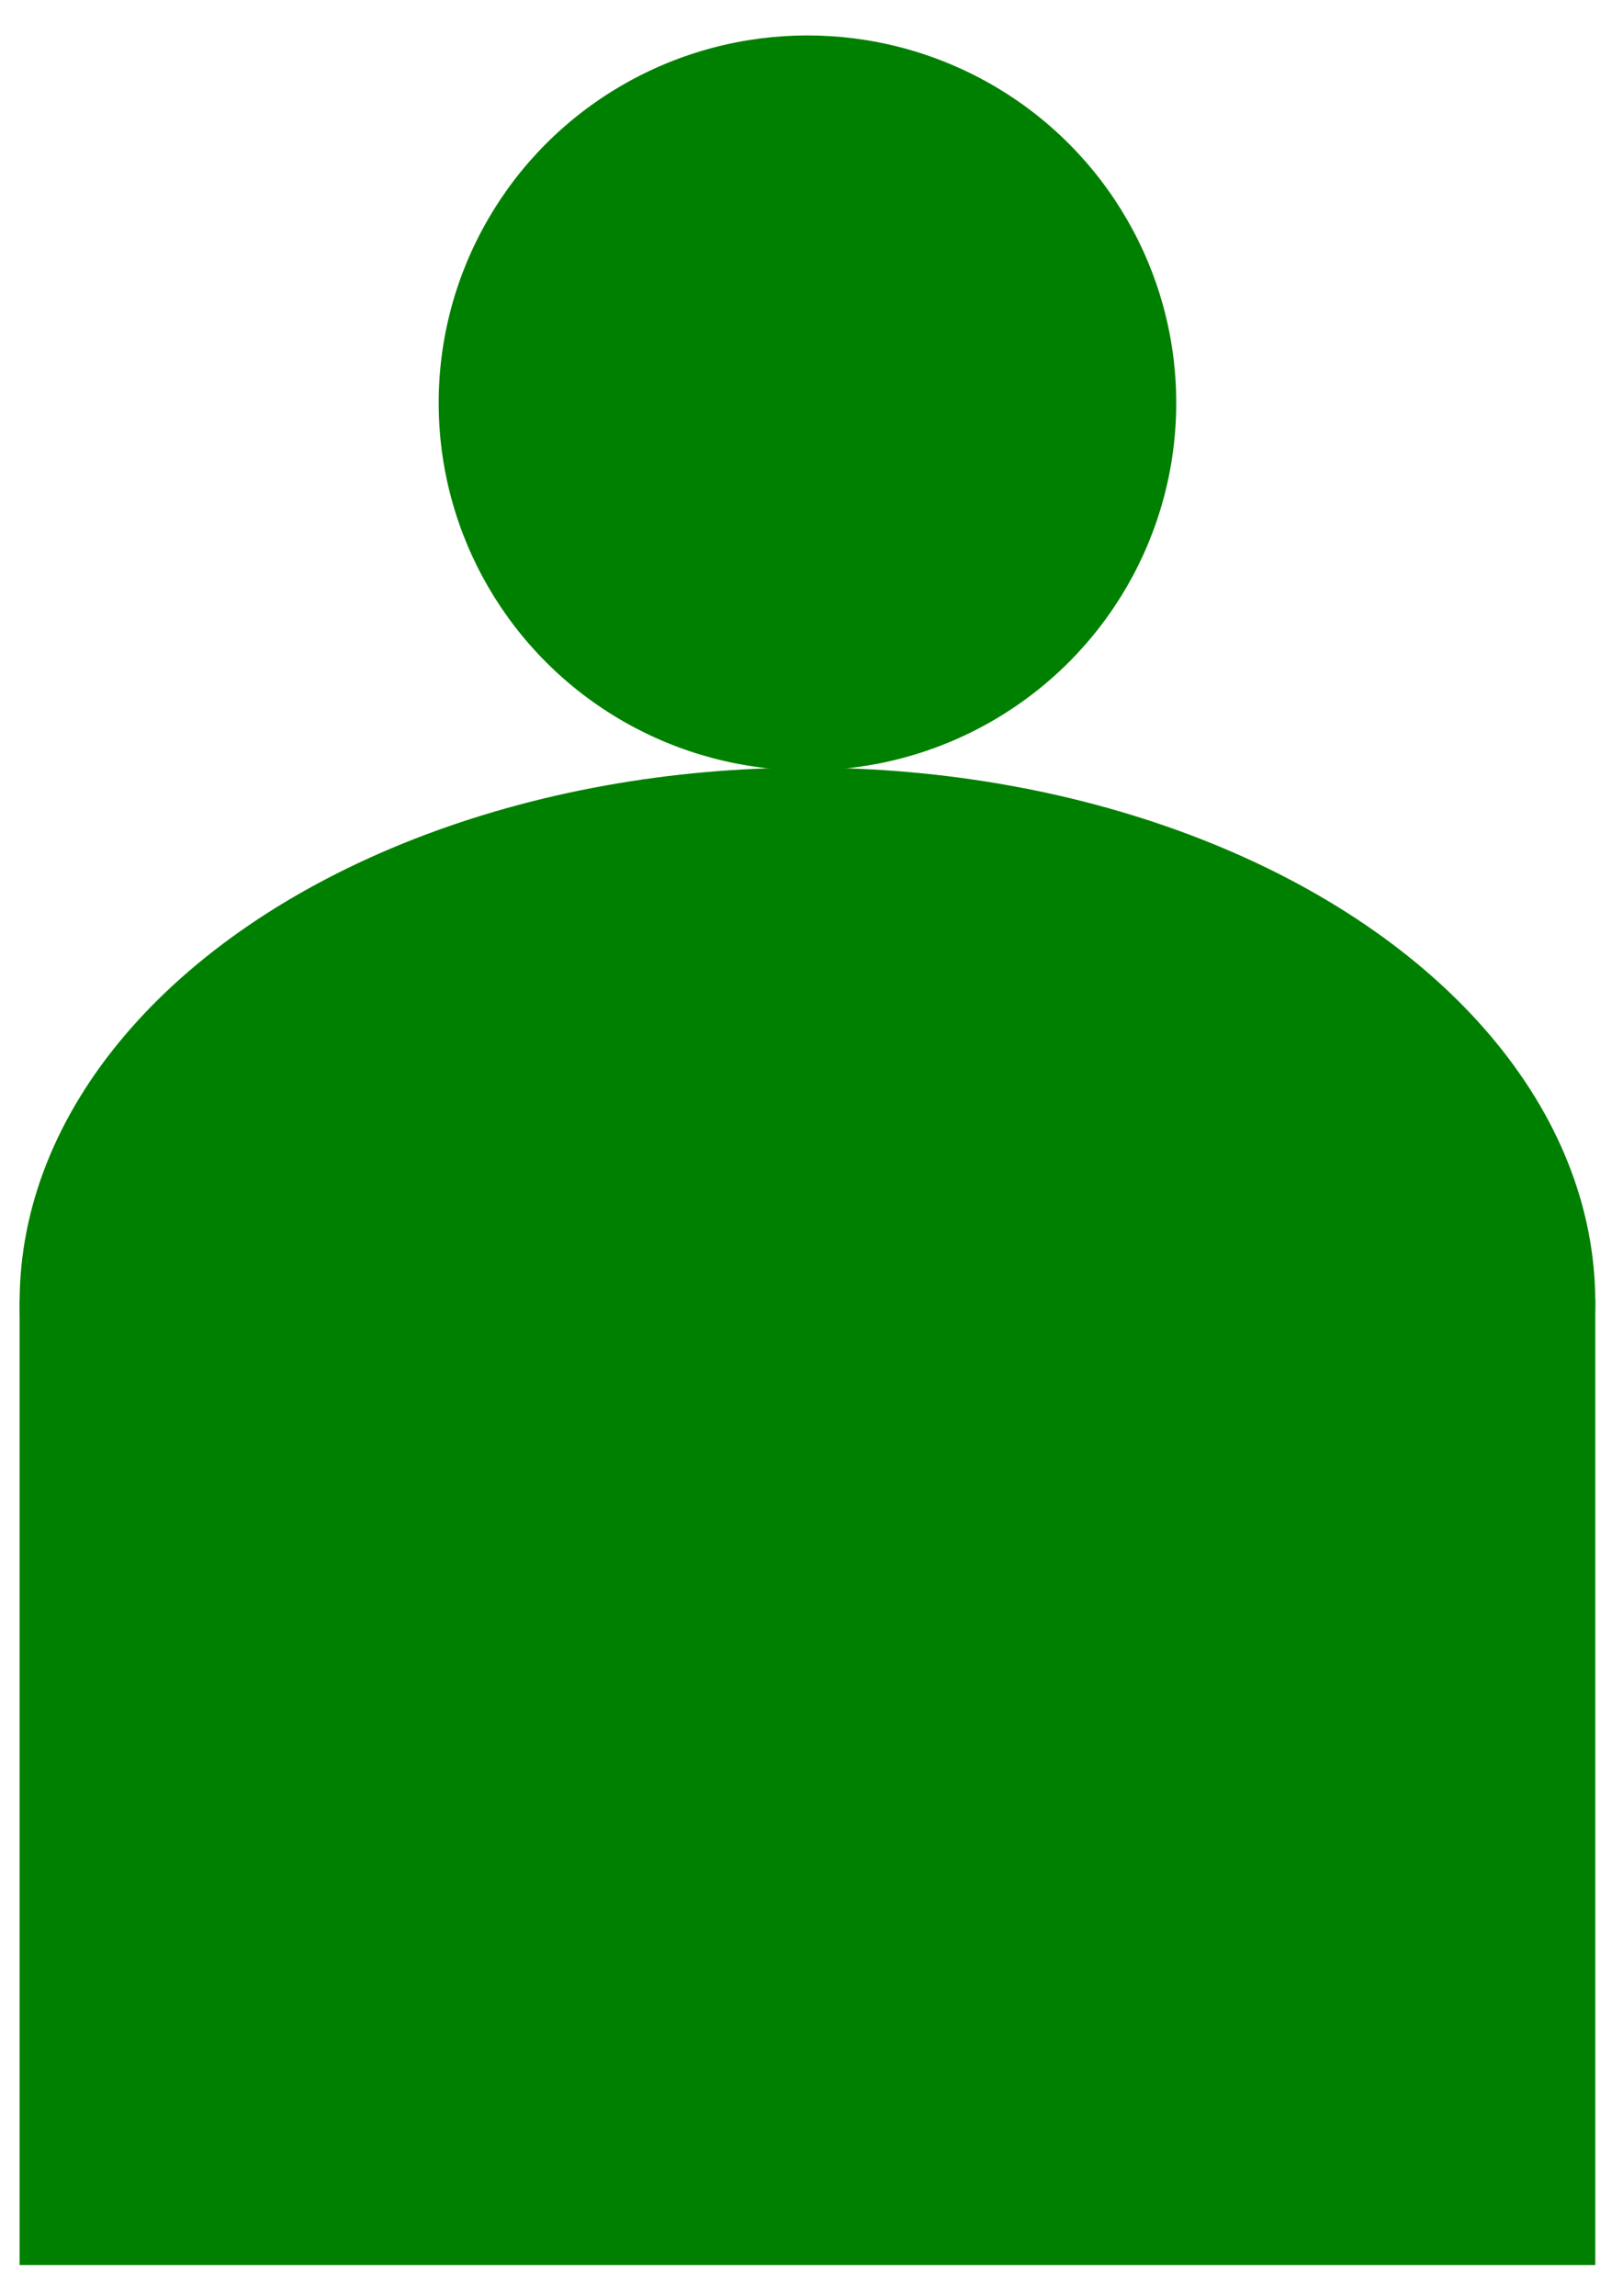 <?xml version="1.0" encoding="UTF-8" standalone="no"?>
<!-- Created with Inkscape (http://www.inkscape.org/) -->

<svg
   xmlns:dc="http://purl.org/dc/elements/1.1/"
   xmlns:cc="http://creativecommons.org/ns#"
   xmlns:rdf="http://www.w3.org/1999/02/22-rdf-syntax-ns#"
   xmlns:svg="http://www.w3.org/2000/svg"
   xmlns="http://www.w3.org/2000/svg"
   xmlns:sodipodi="http://sodipodi.sourceforge.net/DTD/sodipodi-0.dtd"
   xmlns:inkscape="http://www.inkscape.org/namespaces/inkscape"
   viewBox="0 0 210 297"
   version="1.1"
   id="svg8"
   inkscape:version="0.92.4 (5da689c313, 2019-01-14)"
   sodipodi:docname="Player_Green.svg">
  <defs
     id="defs2" />
  <sodipodi:namedview
     id="base"
     pagecolor="#ffffff"
     bordercolor="#666666"
     borderopacity="1.0"
     inkscape:pageopacity="0.0"
     inkscape:pageshadow="2"
     inkscape:zoom="0.49497475"
     inkscape:cx="633.52267"
     inkscape:cy="449.69896"
     inkscape:current-layer="layer1"
     showgrid="false"
     inkscape:window-width="1920"
     inkscape:window-height="986"
     inkscape:window-x="-11"
     inkscape:window-y="-11"
     inkscape:window-maximized="1" />
  <g
     inkscape:label="Ebene 1"
     inkscape:groupmode="layer"
     id="layer1">
    <ellipse
       id="path3713"
       cx="104.477"
       cy="52.127"
       style="fill:#008000;stroke-width:0.505"
       rx="47.716"
       ry="47.542" />
    <ellipse
       id="path3717"
       cx="104.477"
       cy="168.461"
       rx="101.938"
       ry="69.153"
       style="fill:#008000;stroke-width:0.732" />
    <rect
       id="rect3719"
       width="203.875"
       height="124.915"
       x="2.539"
       y="168.101"
       style="fill:#008000;stroke-width:0.681" />
  </g>
</svg>
